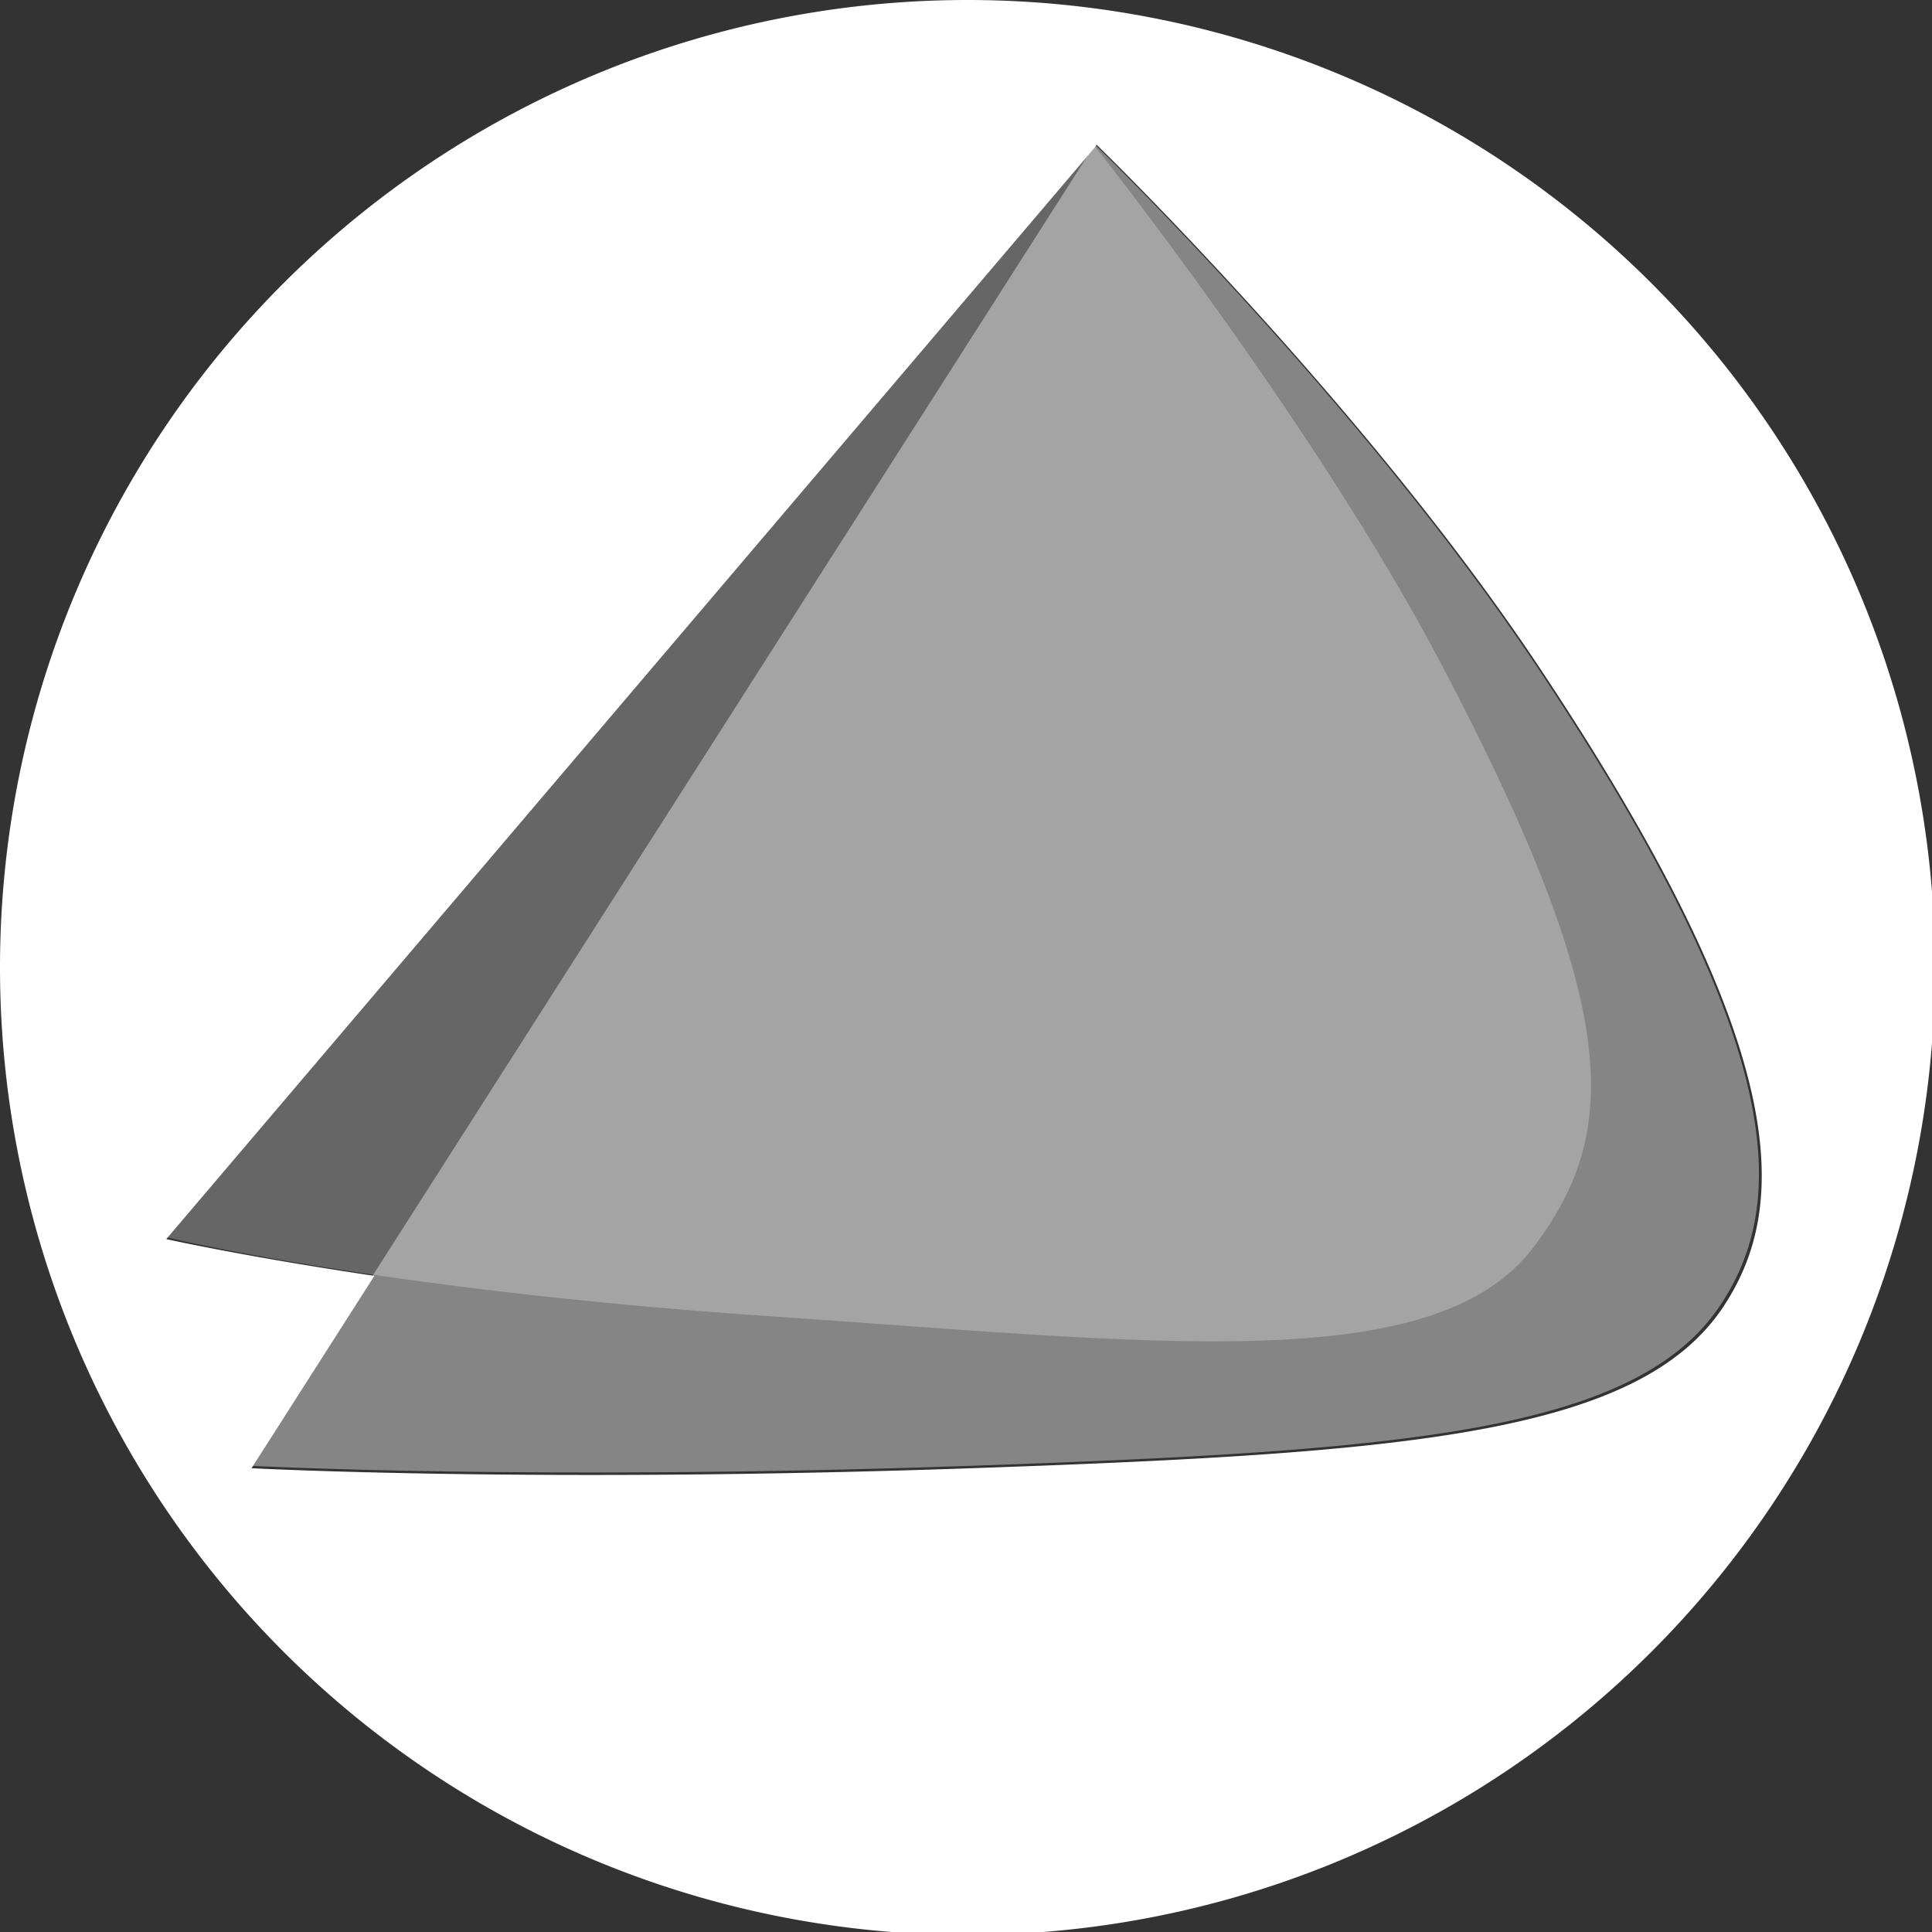 <?xml version="1.0" encoding="UTF-8" standalone="no"?>
<svg
   xmlns:dc="http://purl.org/dc/elements/1.1/"
   xmlns:cc="http://creativecommons.org/ns#"
   xmlns:rdf="http://www.w3.org/1999/02/22-rdf-syntax-ns#"
   xmlns:svg="http://www.w3.org/2000/svg"
   xmlns="http://www.w3.org/2000/svg"
   xmlns:sodipodi="http://sodipodi.sourceforge.net/DTD/sodipodi-0.dtd"
   xmlns:inkscape="http://www.inkscape.org/namespaces/inkscape"
   width="32"
   height="32"
   version="1.1"
   viewBox="0 0 8.467 8.467"
   id="svg371"
   sodipodi:docname="endeavouros.svg"
   inkscape:version="1.0.2 (e86c870879, 2021-01-15)">
  <rect x="0" y="0" width="8.467" height="8.467" fill="#333333" stroke="none"/>
  <sodipodi:namedview
     inkscape:snap-bbox-edge-midpoints="true"
     inkscape:bbox-nodes="true"
     inkscape:snap-bbox="true"
     pagecolor="#808080"
     bordercolor="#666666"
     borderopacity="1"
     objecttolerance="10"
     gridtolerance="10"
     guidetolerance="10"
     inkscape:pageopacity="0"
     inkscape:pageshadow="2"
     inkscape:window-width="1920"
     inkscape:window-height="1016"
     id="namedview373"
     showgrid="false"
     inkscape:zoom="16"
     inkscape:cx="16.031342"
     inkscape:cy="14.106138"
     inkscape:window-x="1920"
     inkscape:window-y="27"
     inkscape:window-maximized="1"
     inkscape:current-layer="svg371"
     inkscape:document-rotation="0">
    <inkscape:grid
       id="grid1162"
       type="xygrid" />
  </sodipodi:namedview>
  <defs
     id="defs37">
    <style
       id="current-color-scheme"
       type="text/css">.ColorScheme-Text { color:#565656; } .ColorScheme-Highlight { color:#5294e2; }</style>
    <style
       type="text/css"
       id="style13">.ColorScheme-Text { color:#565656; } .ColorScheme-Highlight { color:#5294e2; }</style>
    <style
       type="text/css"
       id="style15">.ColorScheme-Text { color:#565656; } .ColorScheme-Highlight { color:#5294e2; }</style>
    <style
       type="text/css"
       id="style17">.ColorScheme-Text { color:#565656; } .ColorScheme-Highlight { color:#5294e2; }</style>
    <style
       type="text/css"
       id="style19">.ColorScheme-Text { color:#565656; } .ColorScheme-Highlight { color:#5294e2; }</style>
    <style
       type="text/css"
       id="style21">.ColorScheme-Text { color:#565656; } .ColorScheme-Highlight { color:#5294e2; }</style>
    <style
       type="text/css"
       id="style23">.ColorScheme-Text { color:#565656; } .ColorScheme-Highlight { color:#5294e2; }</style>
    <style
       type="text/css"
       id="style25">.ColorScheme-Text { color:#565656; } .ColorScheme-Highlight { color:#5294e2; }</style>
    <style
       type="text/css"
       id="style27">.ColorScheme-Text { color:#565656; } .ColorScheme-Highlight { color:#5294e2; }</style>
    <style
       type="text/css"
       id="style29" />
    <style
       type="text/css"
       id="style31" />
    <style
       type="text/css"
       id="style33">.ColorScheme-Text { color:#565656; } .ColorScheme-Highlight { color:#5294e2; }</style>
    <style
       type="text/css"
       id="style35">.ColorScheme-Text { color:#565656; } .ColorScheme-Highlight { color:#5294e2; }</style>
  </defs>
  <g
     id="g883">
    <g
       id="g877">
      <path
         d="M 4.798,0.633 1.101,6.424 c 0,0 1.246,0.066 3.153,0 C 6.151,6.358 7.175,6.278 7.544,5.713 7.825,5.282 7.857,4.6 6.73,2.913 5.96,1.759 4.798,0.633 4.798,0.633 Z"
         id="path859"
         inkscape:connector-curvature="0"
         style="fill:#ffffff;stroke-width:1;opacity:0.4" />
      <path
         d="M 4.796,0.639 0.728,5.422 c 0,0 0.935,0.23 2.639,0.346 C 5.053,5.882 6.29,6.043 6.724,5.462 7.096,4.964 7.12,4.434 6.309,2.896 5.752,1.841 4.796,0.638 4.796,0.638 Z"
         id="path861"
         inkscape:connector-curvature="0"
         style="fill:#ffffff;stroke-width:1;opacity:0.25" />
    </g>
    <path
       id="circle360"
       style="fill:#ffffff;fill-rule:evenodd;stroke-width:1;paint-order:stroke fill markers"
       d="M 16 0 A 16 16 0 0 0 0 16 A 16 16 0 0 0 16 32 A 16 16 0 0 0 32 16 A 16 16 0 0 0 16 0 z M 18.135 2.393 C 18.135 2.393 22.526 6.647 25.438 11.008 C 29.694 17.384 29.576 19.962 28.514 21.59 C 27.118 23.728 23.247 24.031 16.076 24.281 C 8.869 24.532 4.16 24.281 4.16 24.281 L 6.184 21.111 L 6.191 21.1 C 4.015 20.776 2.75 20.492 2.75 20.492 L 18.1 2.445 L 18.102 2.443 L 18.105 2.439 L 18.135 2.393 z "
       transform="scale(0.265)" />
  </g>
</svg>
